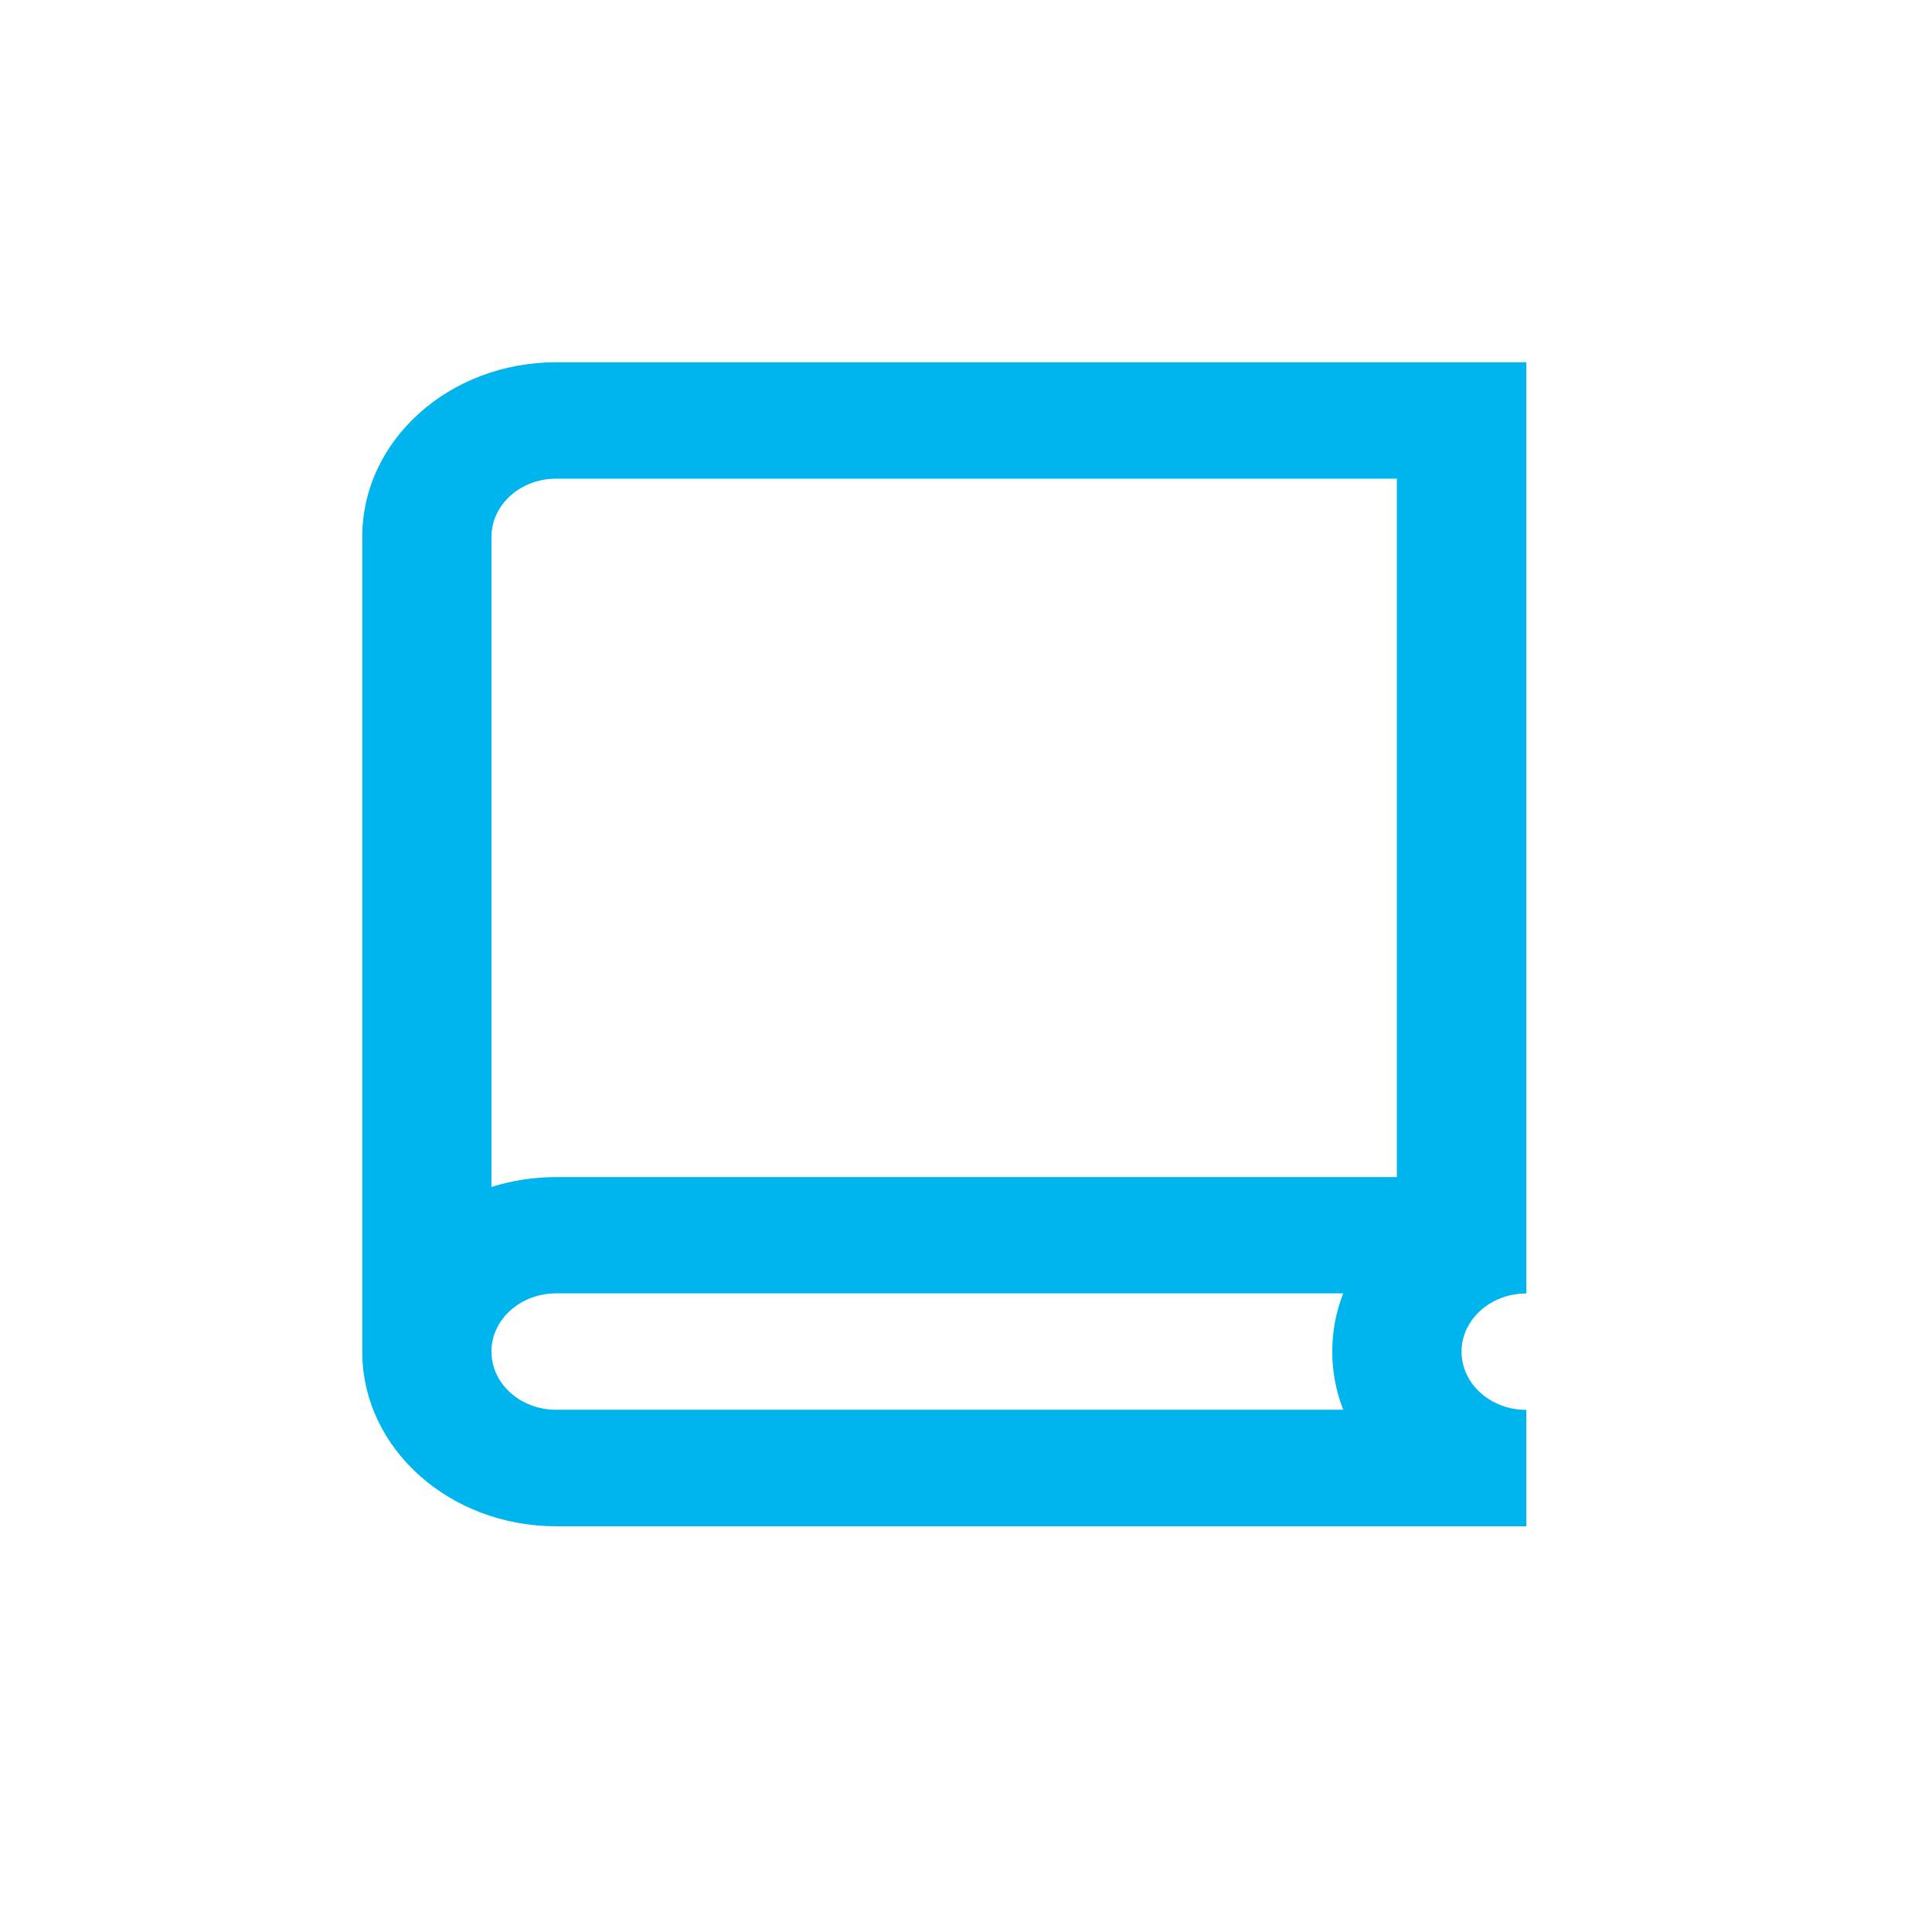<svg width="16" height="16" viewBox="0 0 16 16" fill="none" xmlns="http://www.w3.org/2000/svg">
<path fill-rule="evenodd" clip-rule="evenodd" d="M12.64 12.64H4.607C3.719 12.64 3 11.993 3 11.194V4.446C3 3.647 3.719 3 4.607 3H12.64V10.712C12.344 10.712 12.104 10.928 12.104 11.194C12.104 11.46 12.344 11.676 12.64 11.676V12.64ZM11.033 11.193C11.033 11.024 11.065 10.862 11.124 10.711H4.606C4.31 10.711 4.07 10.927 4.07 11.193C4.07 11.46 4.31 11.675 4.606 11.675H11.124C11.065 11.524 11.033 11.362 11.033 11.193ZM4.606 3.964H11.568V9.748H4.606C4.418 9.748 4.238 9.777 4.07 9.83V4.446C4.07 4.18 4.31 3.964 4.606 3.964Z" fill="#00B4EE"/>
</svg>
